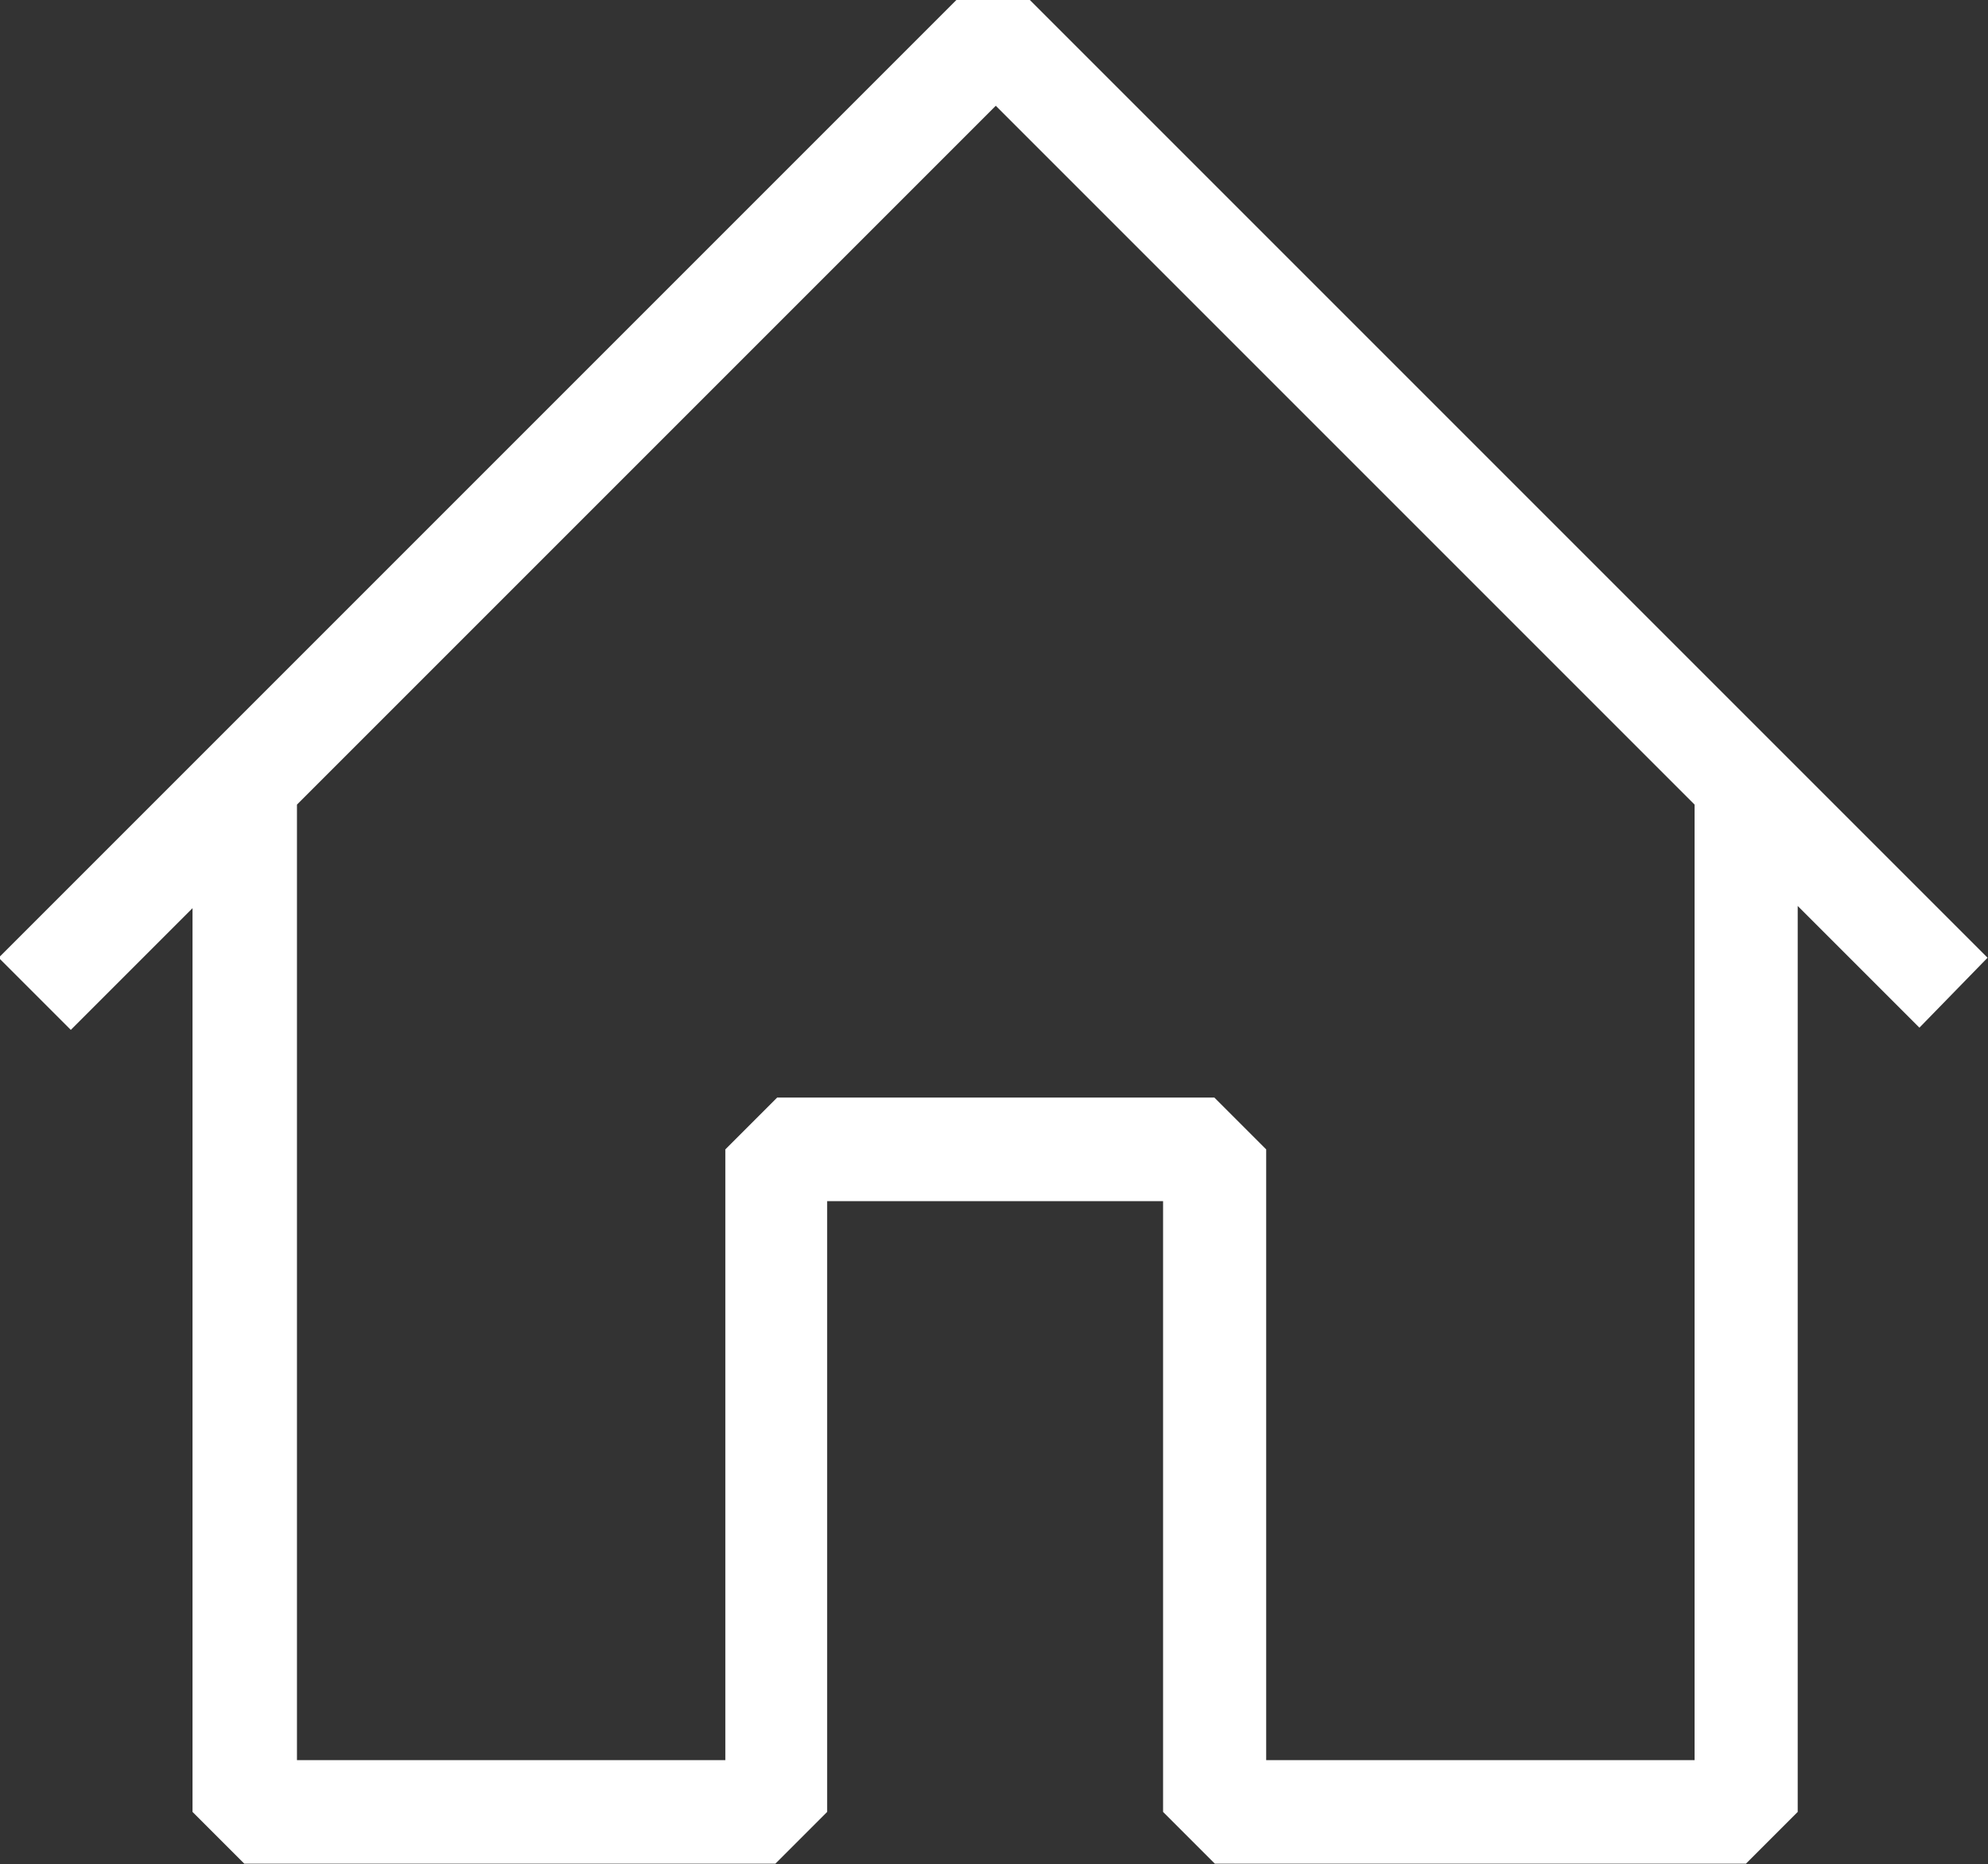 <svg id="Layer_1" data-name="Layer 1" xmlns="http://www.w3.org/2000/svg" viewBox="0 0 44.92 42.12"><rect x="0" y="0" width="44.92" height="42.12" fill="#333333" stroke="none"/><defs><style>.cls-1{fill:#fff;}</style></defs><title>home</title><g id="_Group_" data-name="&lt;Group&gt;"><path class="cls-1" d="M10805.63,3495.46H10796v-13.8l-1.17-1.17h-9.88l-1.17,1.17v13.8h-9.68v-21.59l15.79-15.79,15.79,15.79v21.59Zm6.67-18.13-21.64-21.64H10789l-21.64,21.64,1.63,1.63,2.75-2.75v20.42l1.17,1.17h12l1.17-1.17v-13.8h7.59v13.8l1.17,1.17h12l1.17-1.17v-20.47l2.75,2.75Z" transform="translate(-10767.39 -3455.69)"/></g></svg>